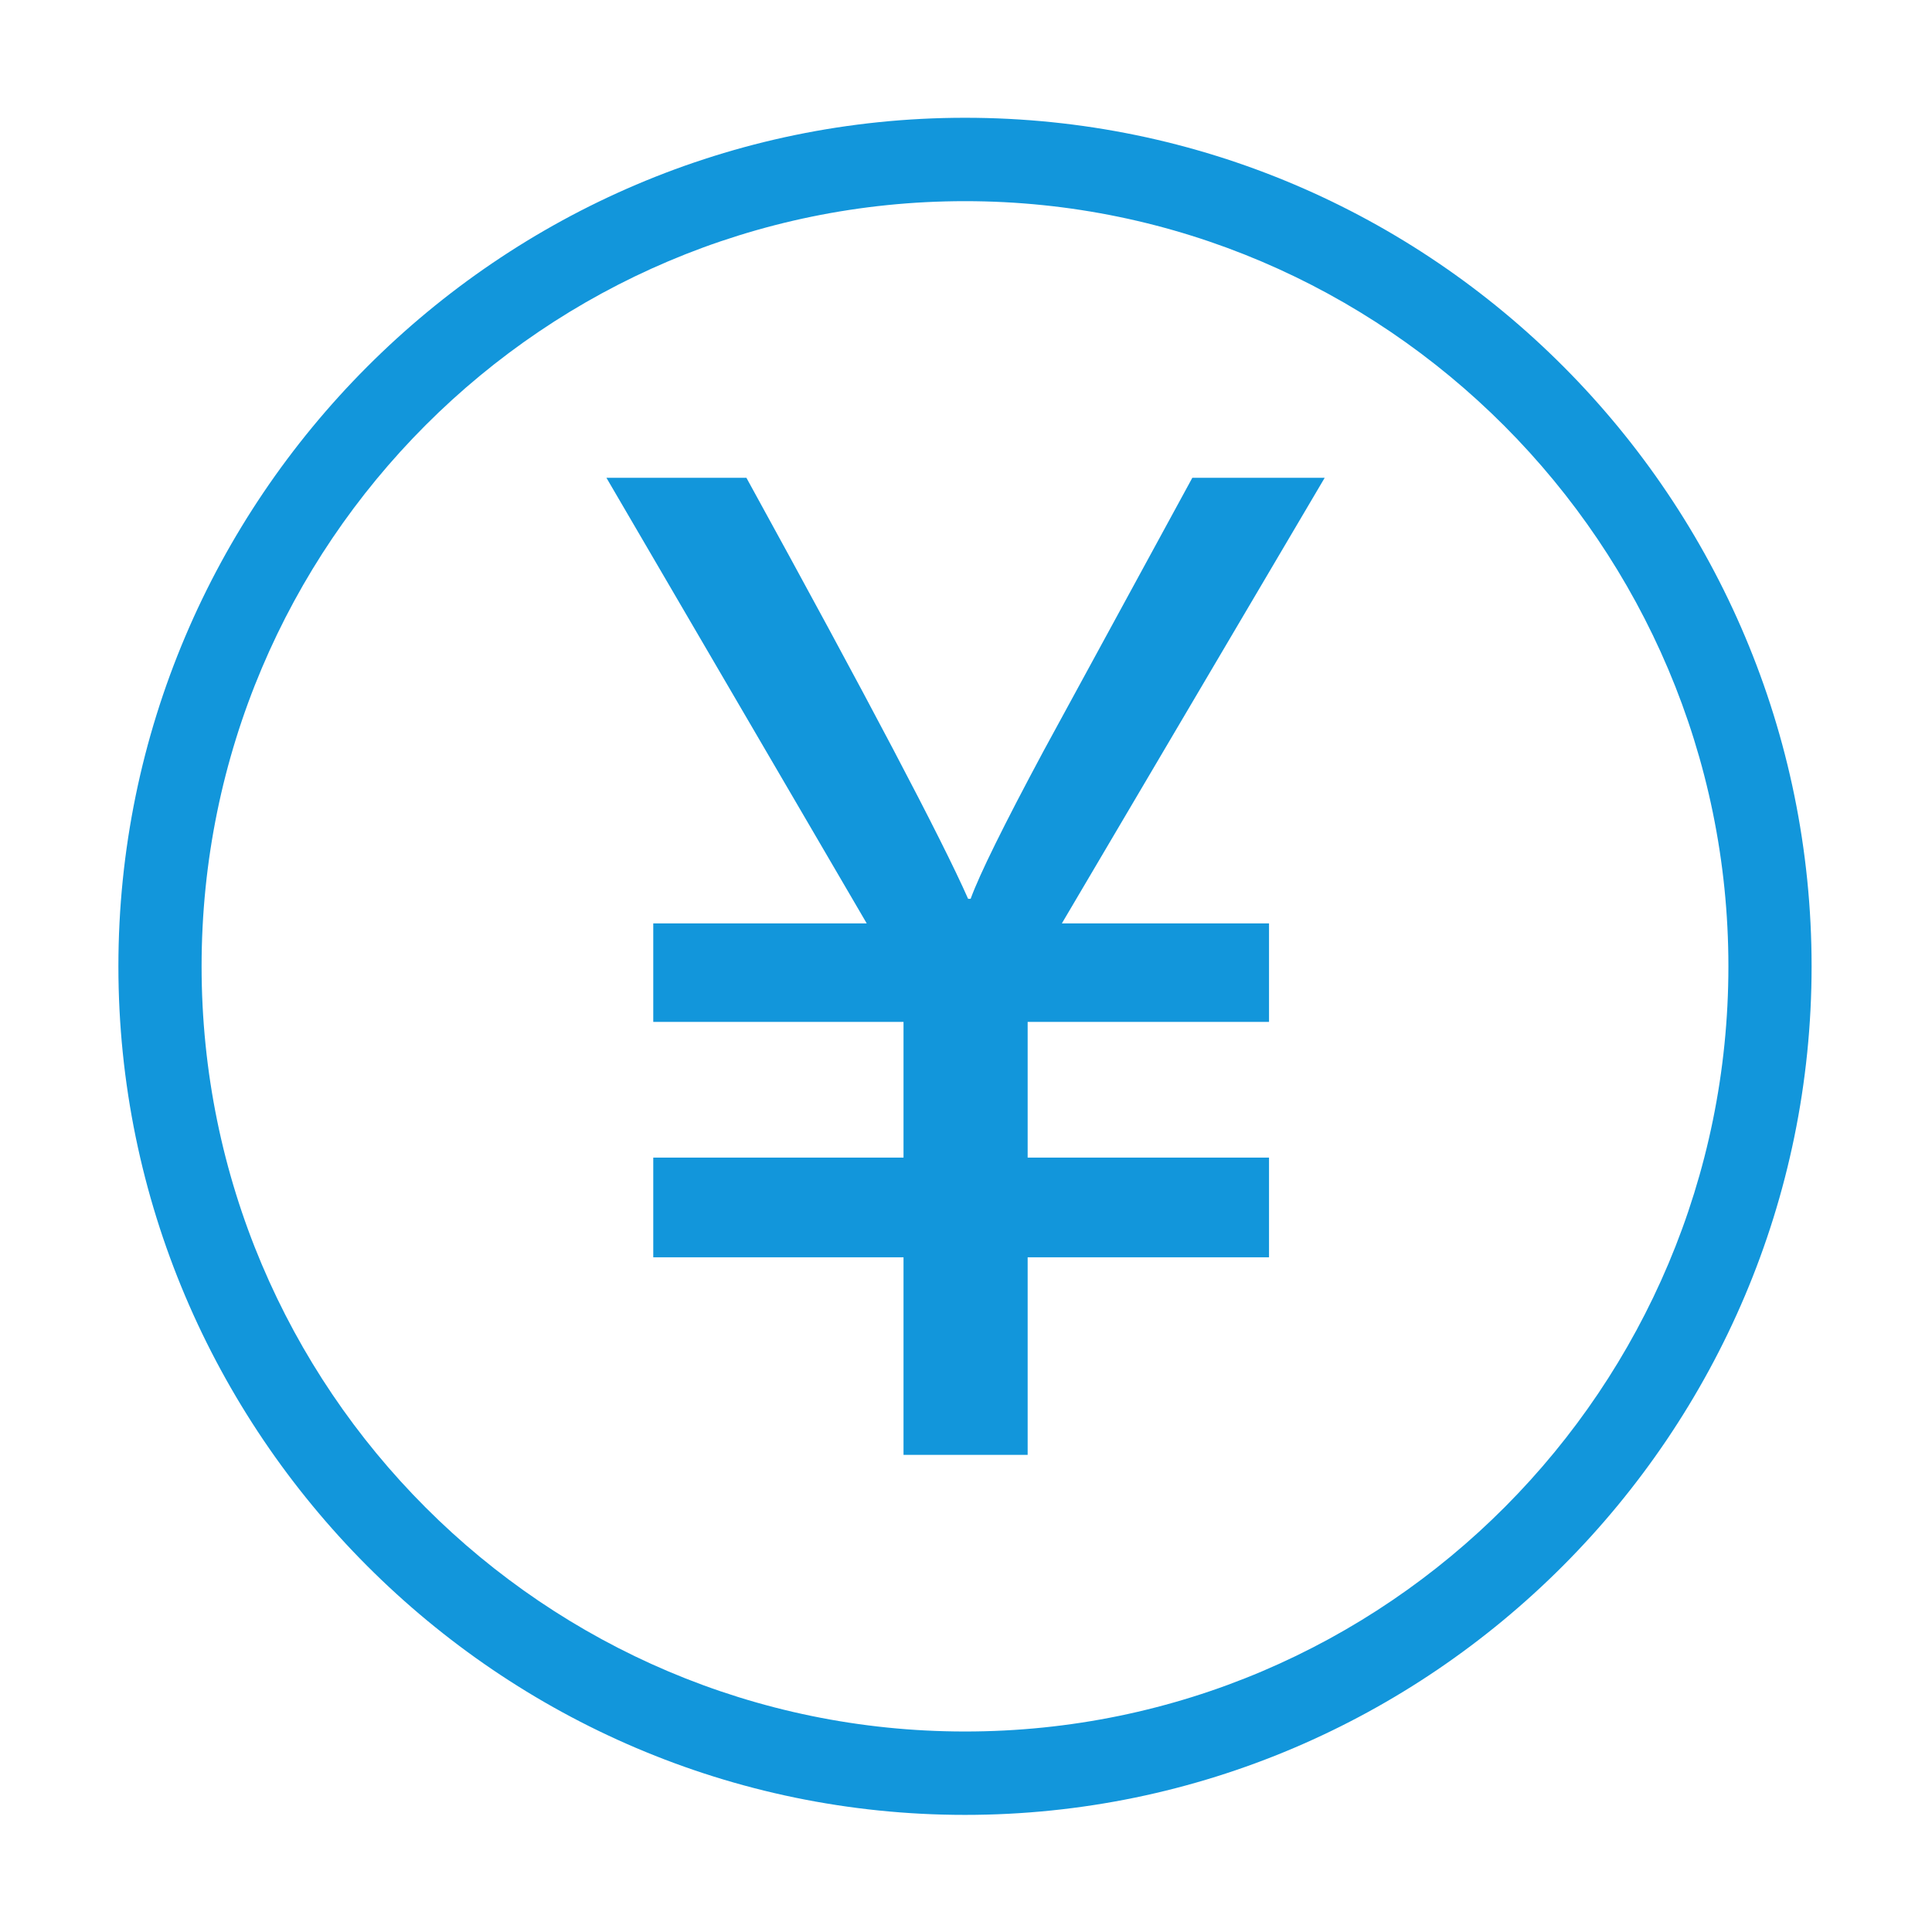 <?xml version="1.0" standalone="no"?><!DOCTYPE svg PUBLIC "-//W3C//DTD SVG 1.1//EN" "http://www.w3.org/Graphics/SVG/1.1/DTD/svg11.dtd"><svg t="1606023566461" class="icon" viewBox="0 0 1024 1024" version="1.1" xmlns="http://www.w3.org/2000/svg" p-id="11248" xmlns:xlink="http://www.w3.org/1999/xlink" width="200" height="200"><defs><style type="text/css"></style></defs><path d="M511.483 62.421c-246.954 0-448.729 202.228-448.729 449.754 0 247.525 201.774 449.753 448.729 449.753 246.956 0 448.699-202.228 448.699-449.753C960.182 264.648 759.521 62.421 511.483 62.421L511.483 62.421zM511.483 917.729c-222.71 0-404.633-181.234-404.633-405.554 0-224.321 181.922-405.555 404.633-405.555 222.681 0 404.604 182.332 404.604 405.555S735.277 917.729 511.483 917.729L511.483 917.729zM511.483 917.729" p-id="11249" fill="#1296db"></path><path d="M702.121 253.229 562.803 489.424l109.804 0 0 52.193L544.677 541.617l0 71.928 127.93 0 0 52.853L544.677 666.397l0 104.722-65.793 0L478.883 666.397l-132.641 0 0-52.853 132.641 0 0-71.928-132.641 0 0-52.193 113.14 0L321.412 253.229l74.197 0c64.476 117.314 103.624 191.702 117.504 223.15l1.347 0c4.714-12.942 17.569-39.031 38.622-78.298l78.883-144.852L702.121 253.229 702.121 253.229z" p-id="11250" fill="#1296db"></path></svg>
